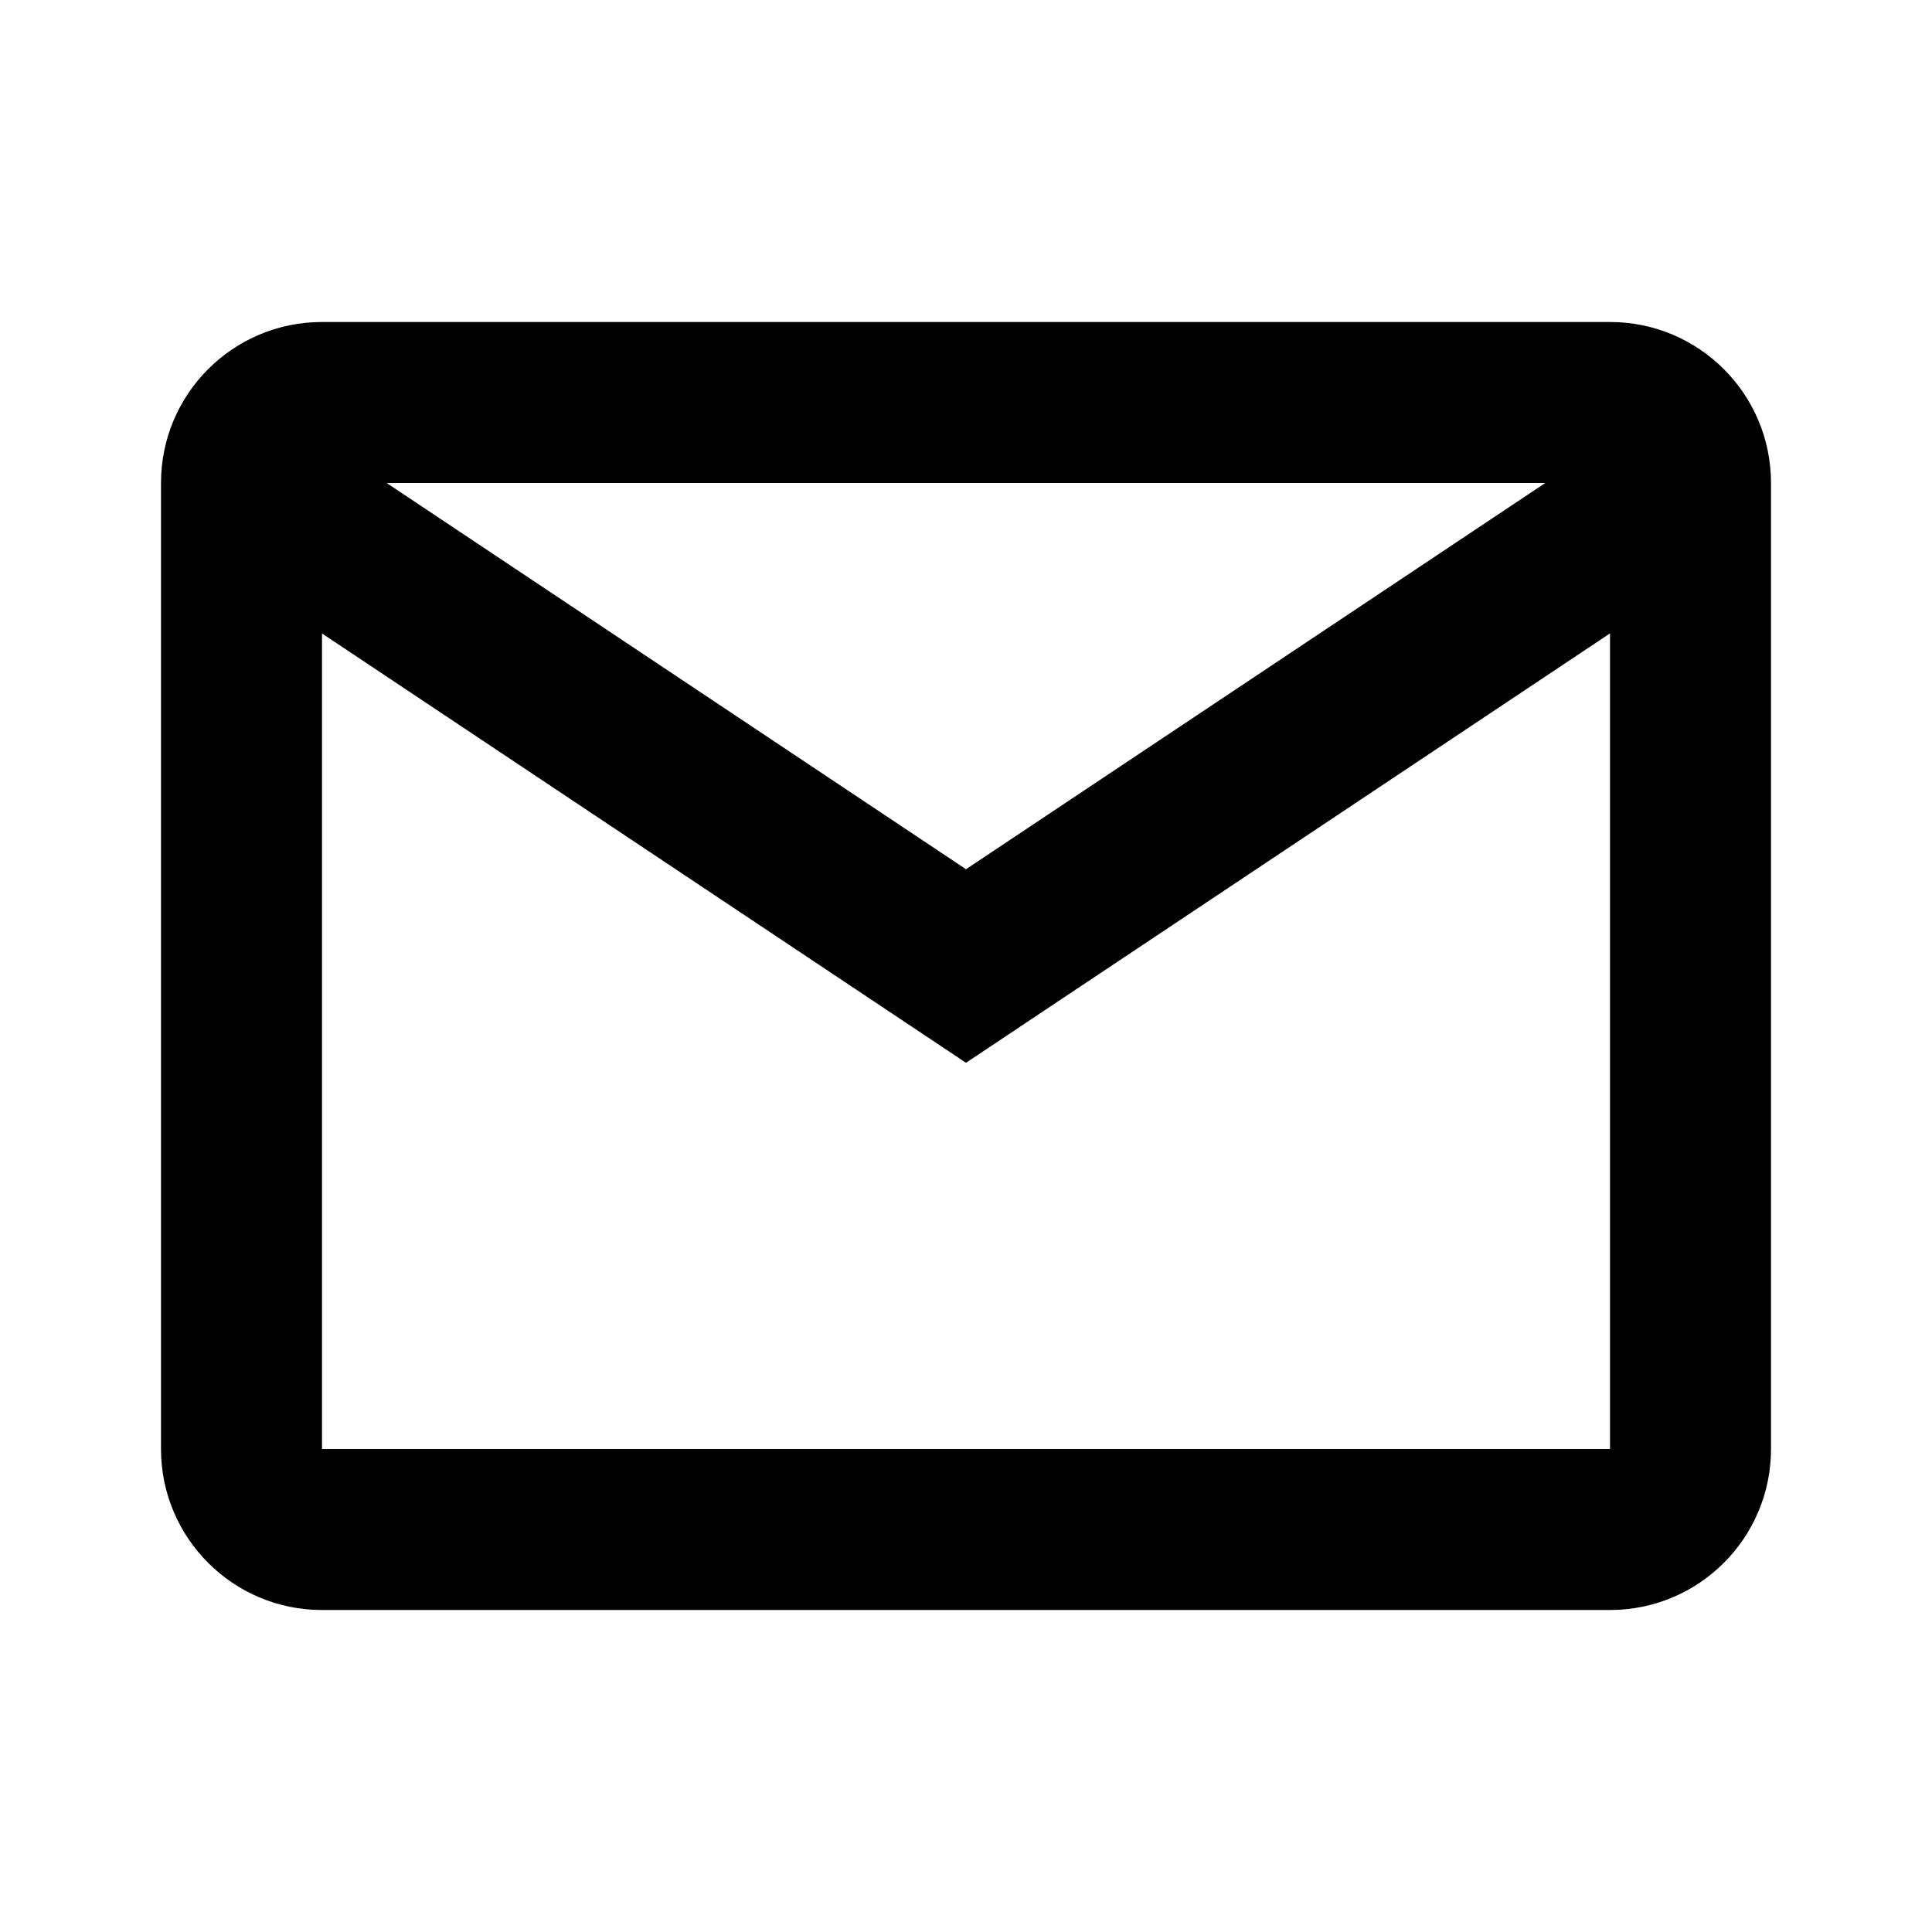 <svg width="24" height="24" viewBox="0 0 24 24" fill="none" xmlns="http://www.w3.org/2000/svg">
<g id="n-icon-mail">
<path id="Shape" fill-rule="evenodd" clip-rule="evenodd" d="M20 4C21.105 4 22 4.895 22 6V18C22 19.105 21.105 20 20 20H4C2.895 20 2 19.105 2 18V6C2 4.895 2.895 4 4 4H20ZM20 7.868L12 13.202L4 7.869V18H20V7.868ZM4.803 6H19.196L12 10.798L4.803 6Z" fill="black"/>
</g>
</svg>

